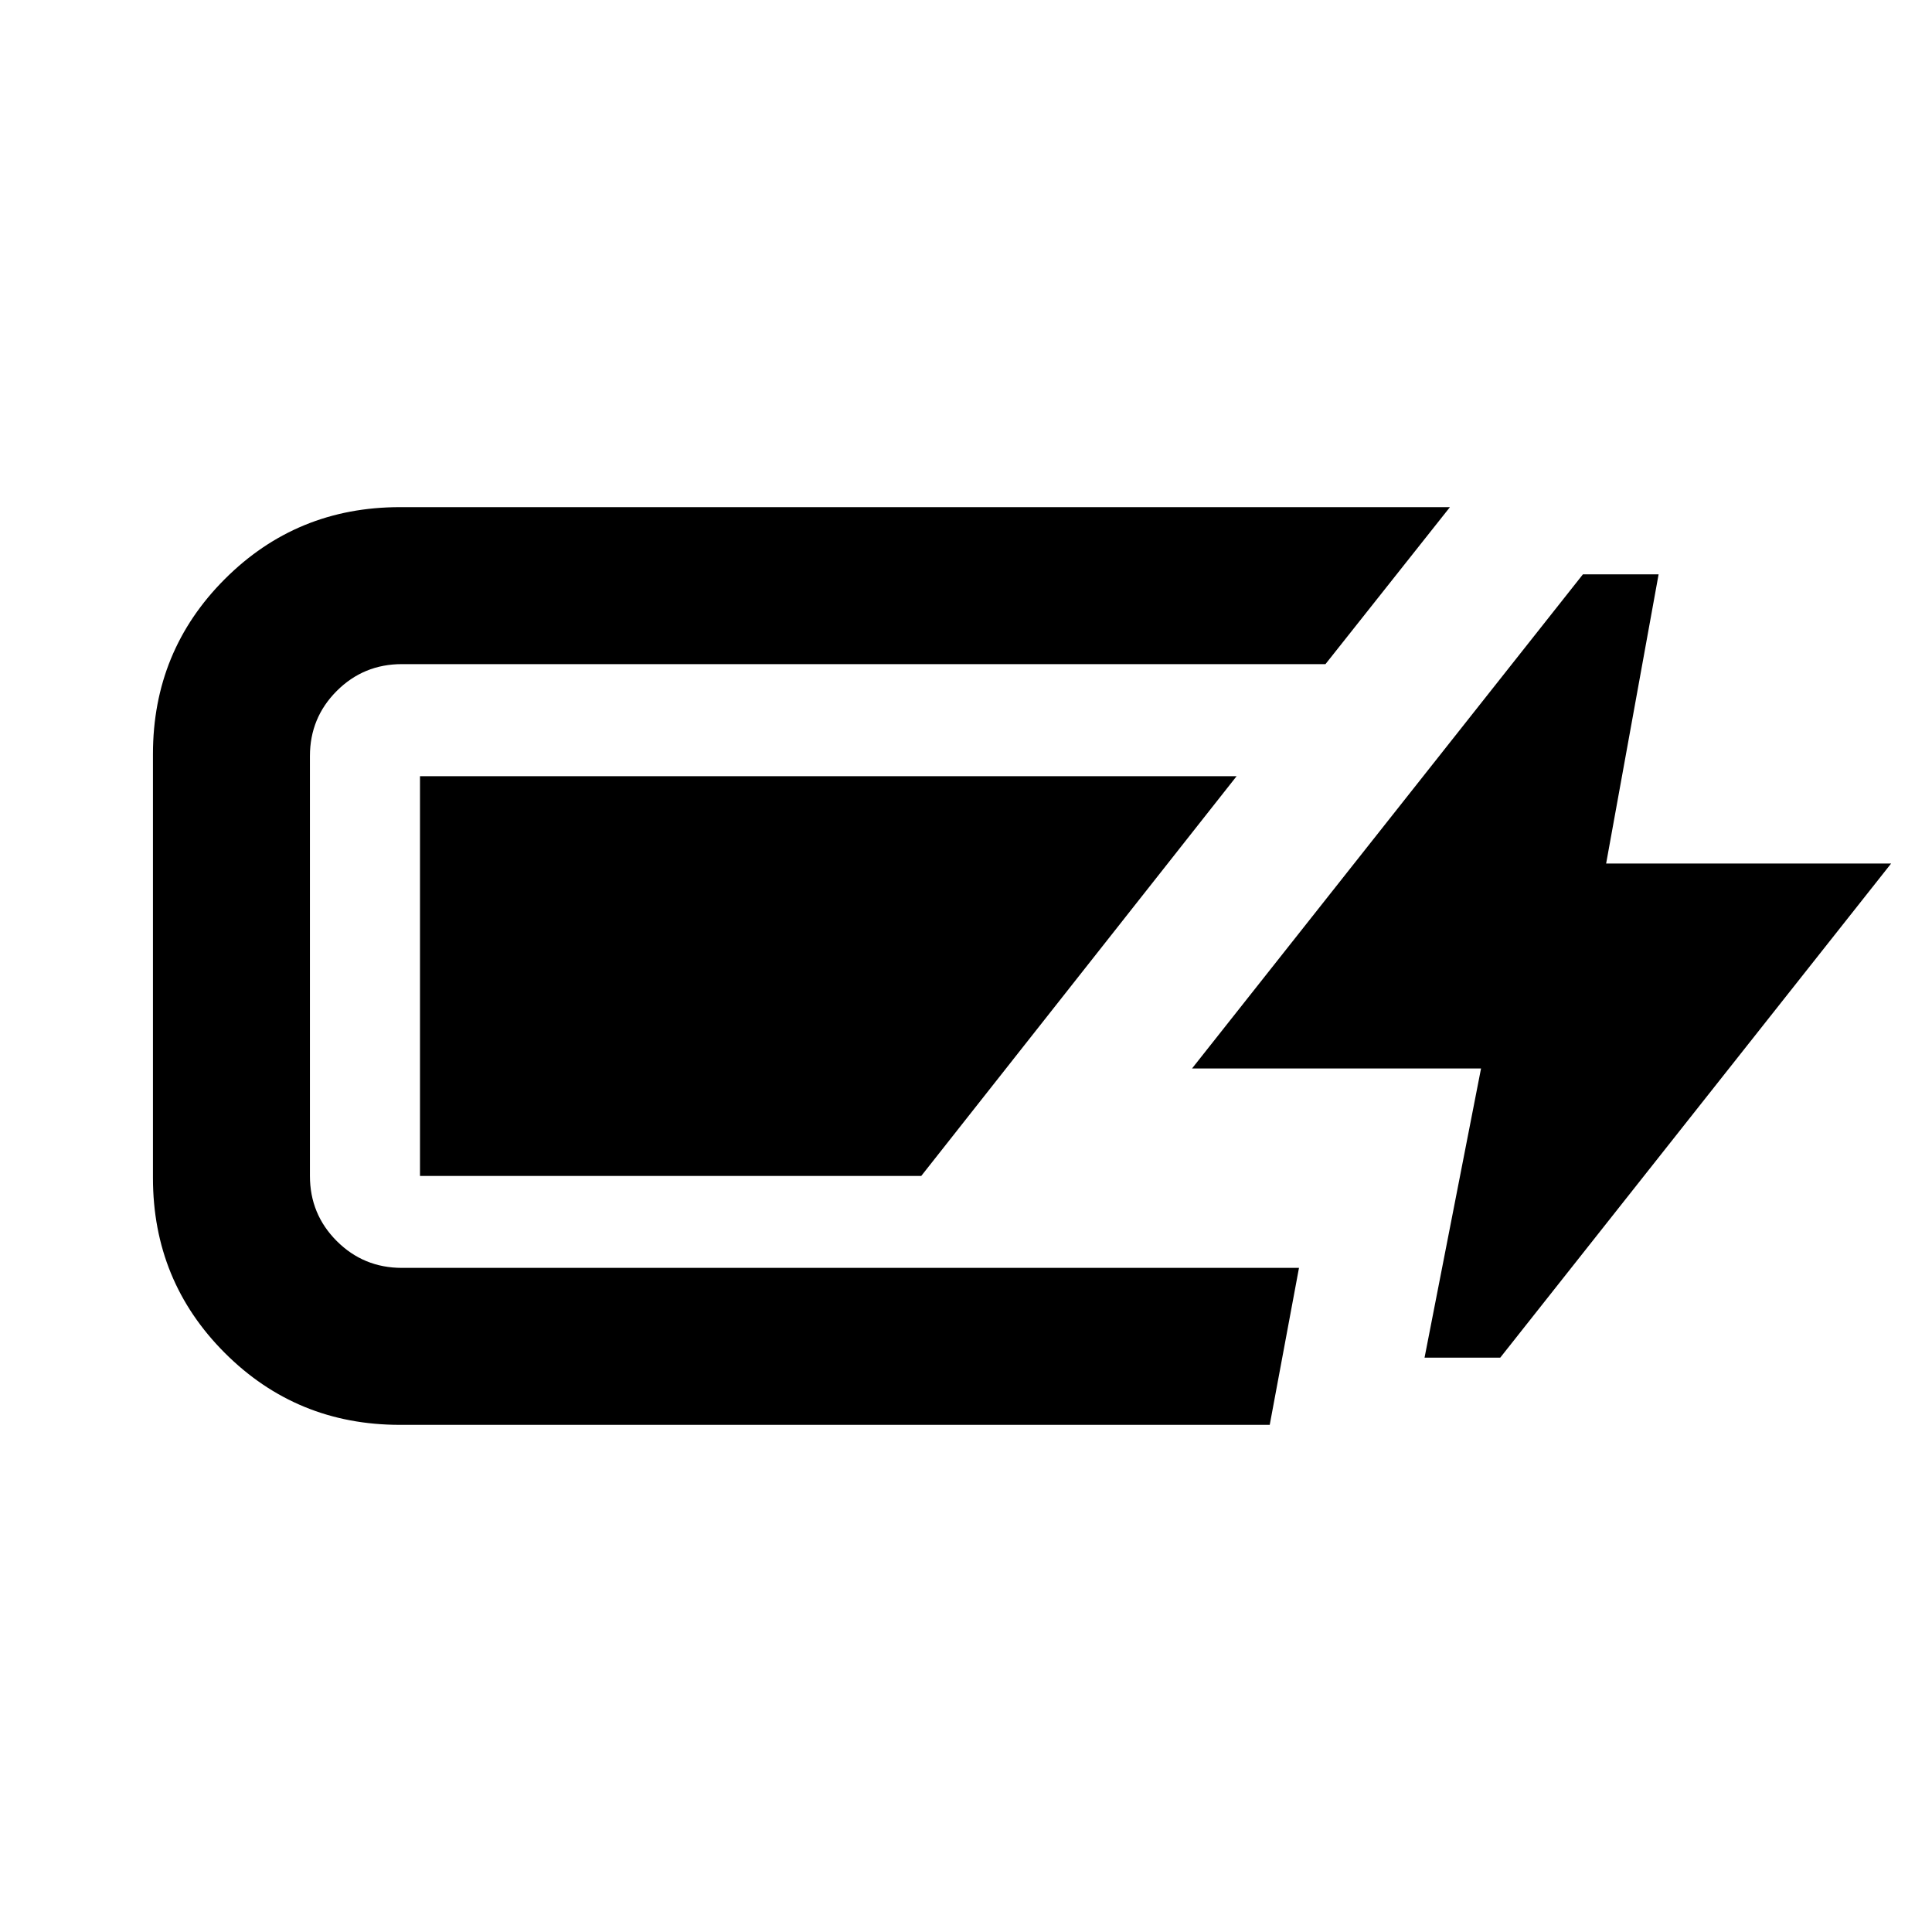 <svg xmlns="http://www.w3.org/2000/svg" height="20" viewBox="0 -960 960 960" width="20"><path d="M198.69-252q-51.25 0-86.97-35.72T76-374.69v-210.62q0-51.25 35.72-86.97T198.69-708h521.77l-61.84 78H199.69q-19.02 0-32.36 13.33Q154-603.33 154-584.31v208.62q0 19.02 13.33 32.36Q180.67-330 199.69-330h445.77l-14.54 78H198.69Zm509.16-33.39 28.07-143.69H592.31l194.23-245.53h37.61l-26.07 143.69h141.61L745.46-285.39h-37.61Zm-499.16-90.3v-198.62h405.77L457.77-375.69H208.69Z"/></svg>